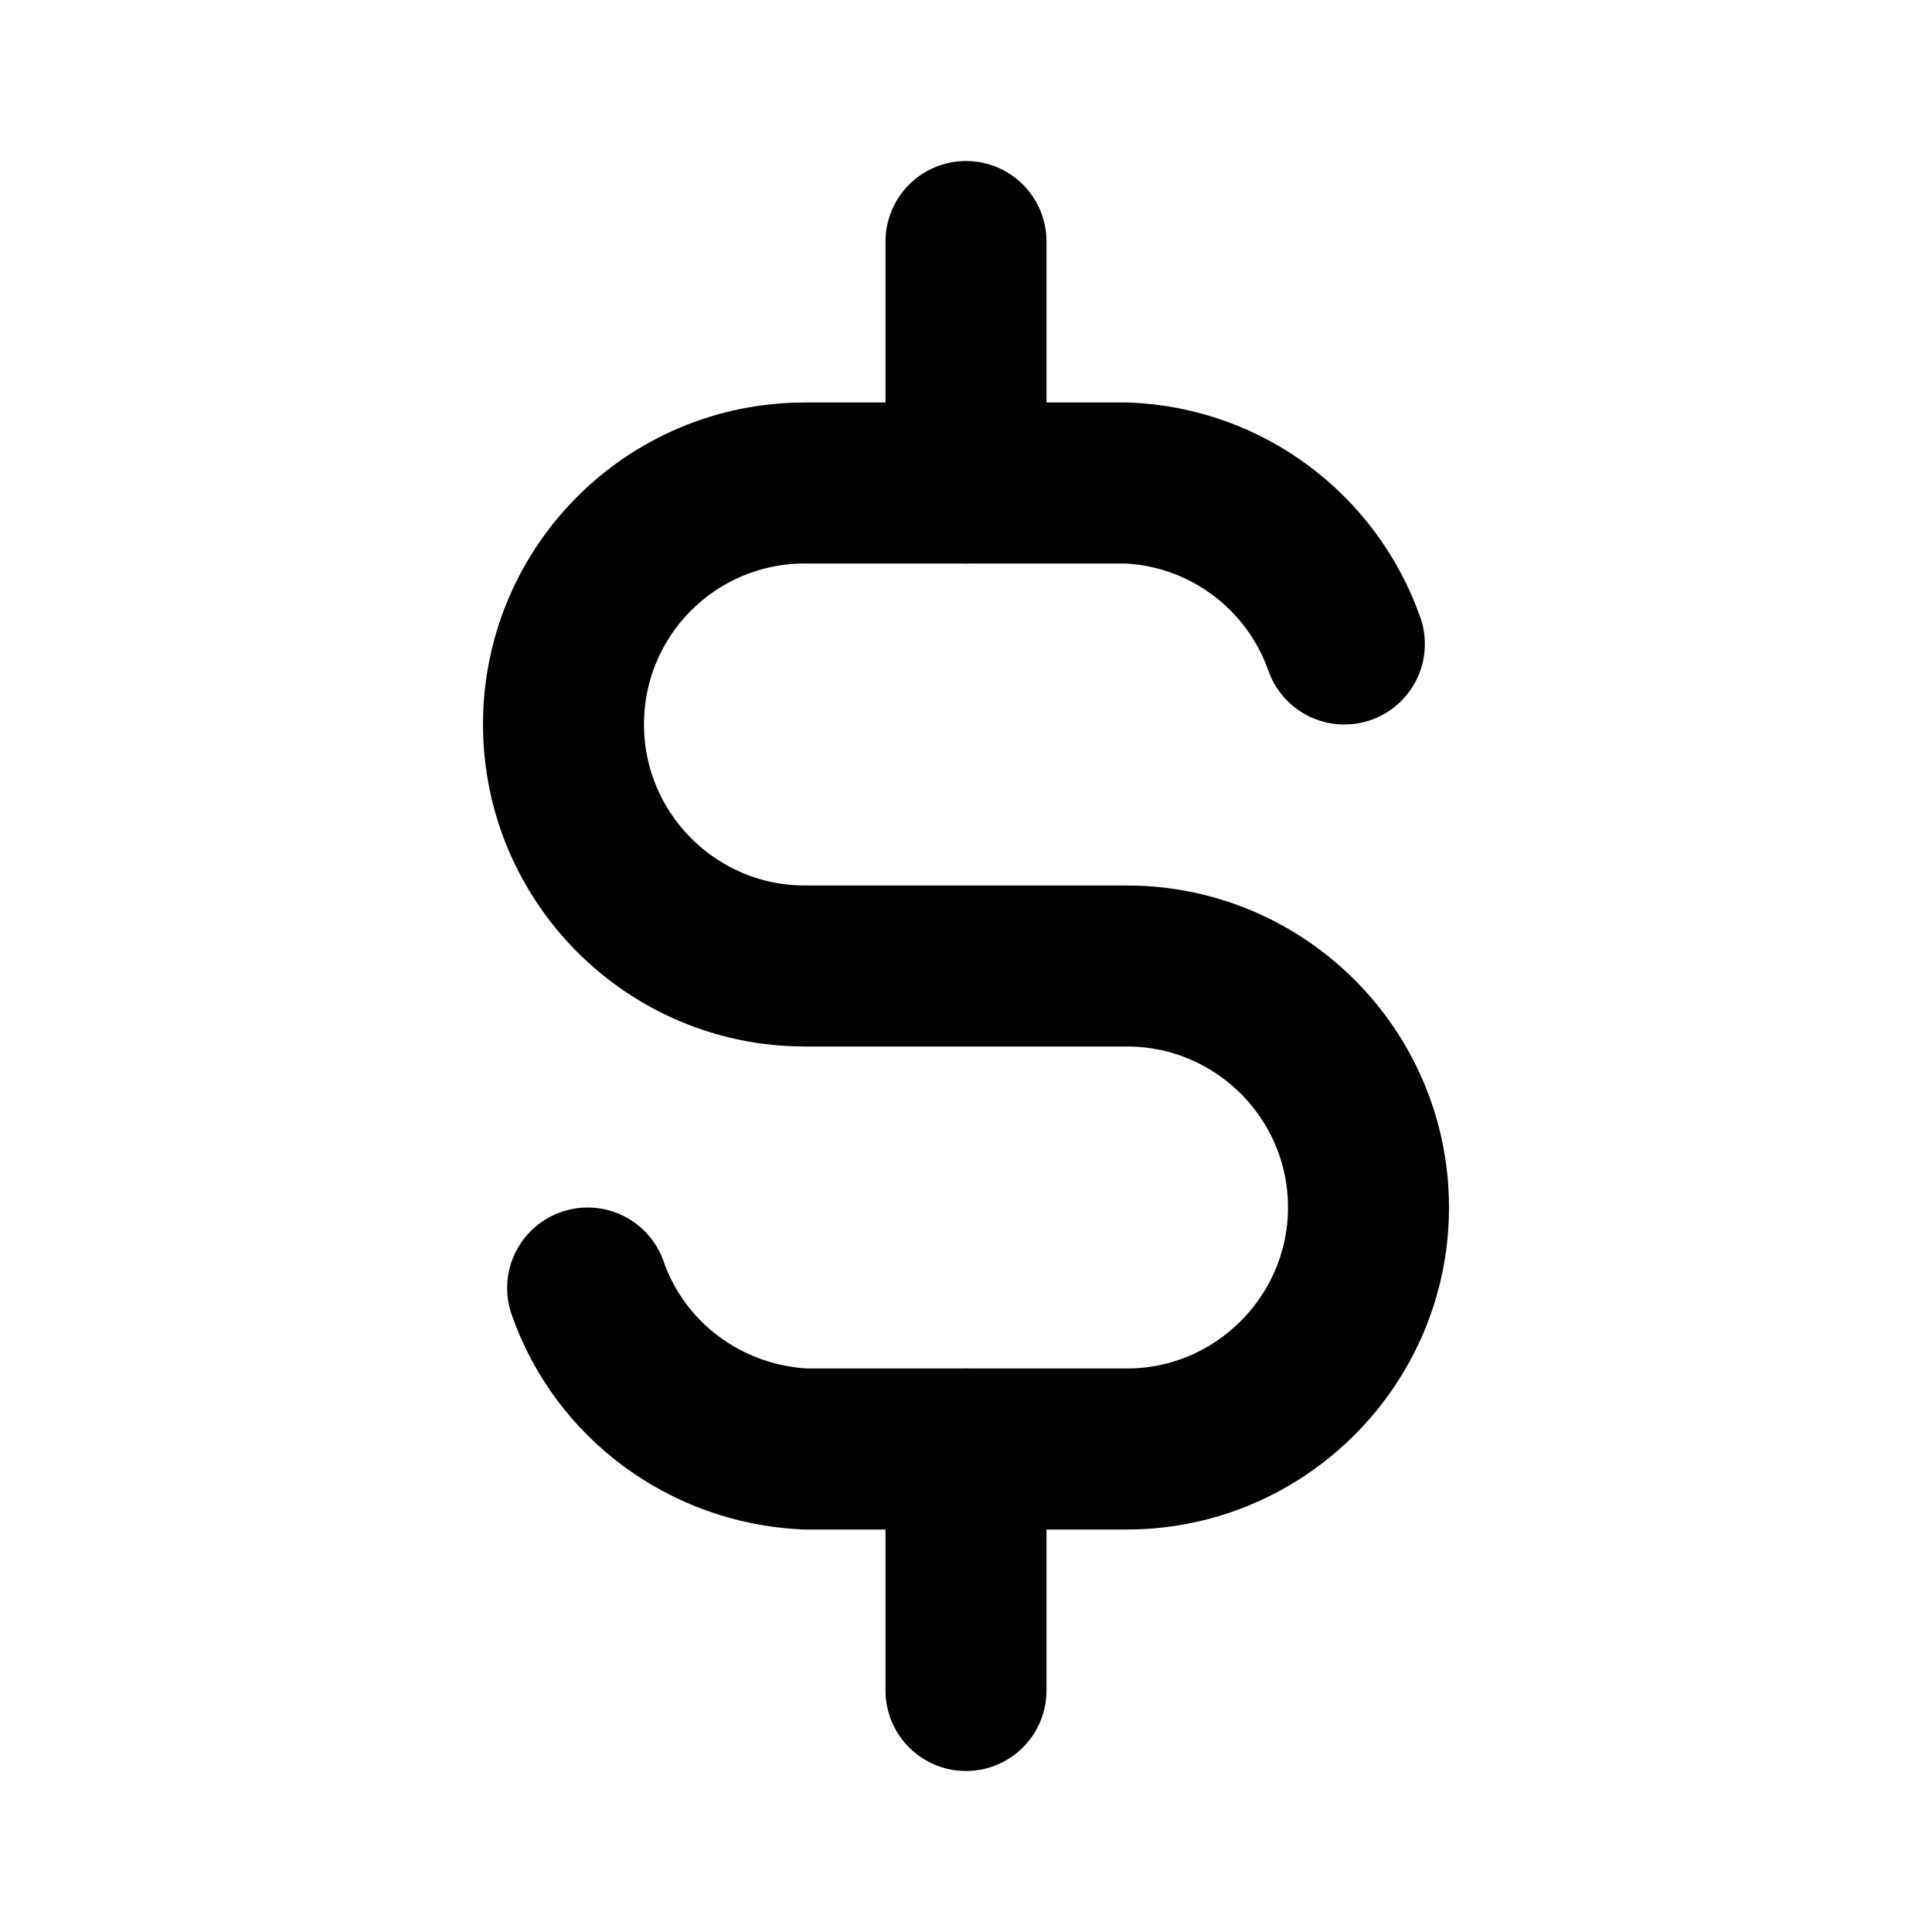 <svg viewBox="0 0 24 24" xmlns="http://www.w3.org/2000/svg"><g fill="none"><path d="M0 0h24v24H0Z"/><g stroke-linecap="round" stroke-width="2" stroke="#000" fill="none" stroke-linejoin="round"><path d="M16.7 8v0c-.41-1.16-1.48-1.95-2.7-2h-4v0C8.34 6 7 7.34 7 9c0 1.65 1.34 3 3 3h4v0c1.65 0 3 1.34 3 3 0 1.65-1.35 3-3 3h-4v0c-1.23-.06-2.3-.85-2.7-2"/><path d="M12 3v3m0 12v3"/></g></g></svg>
